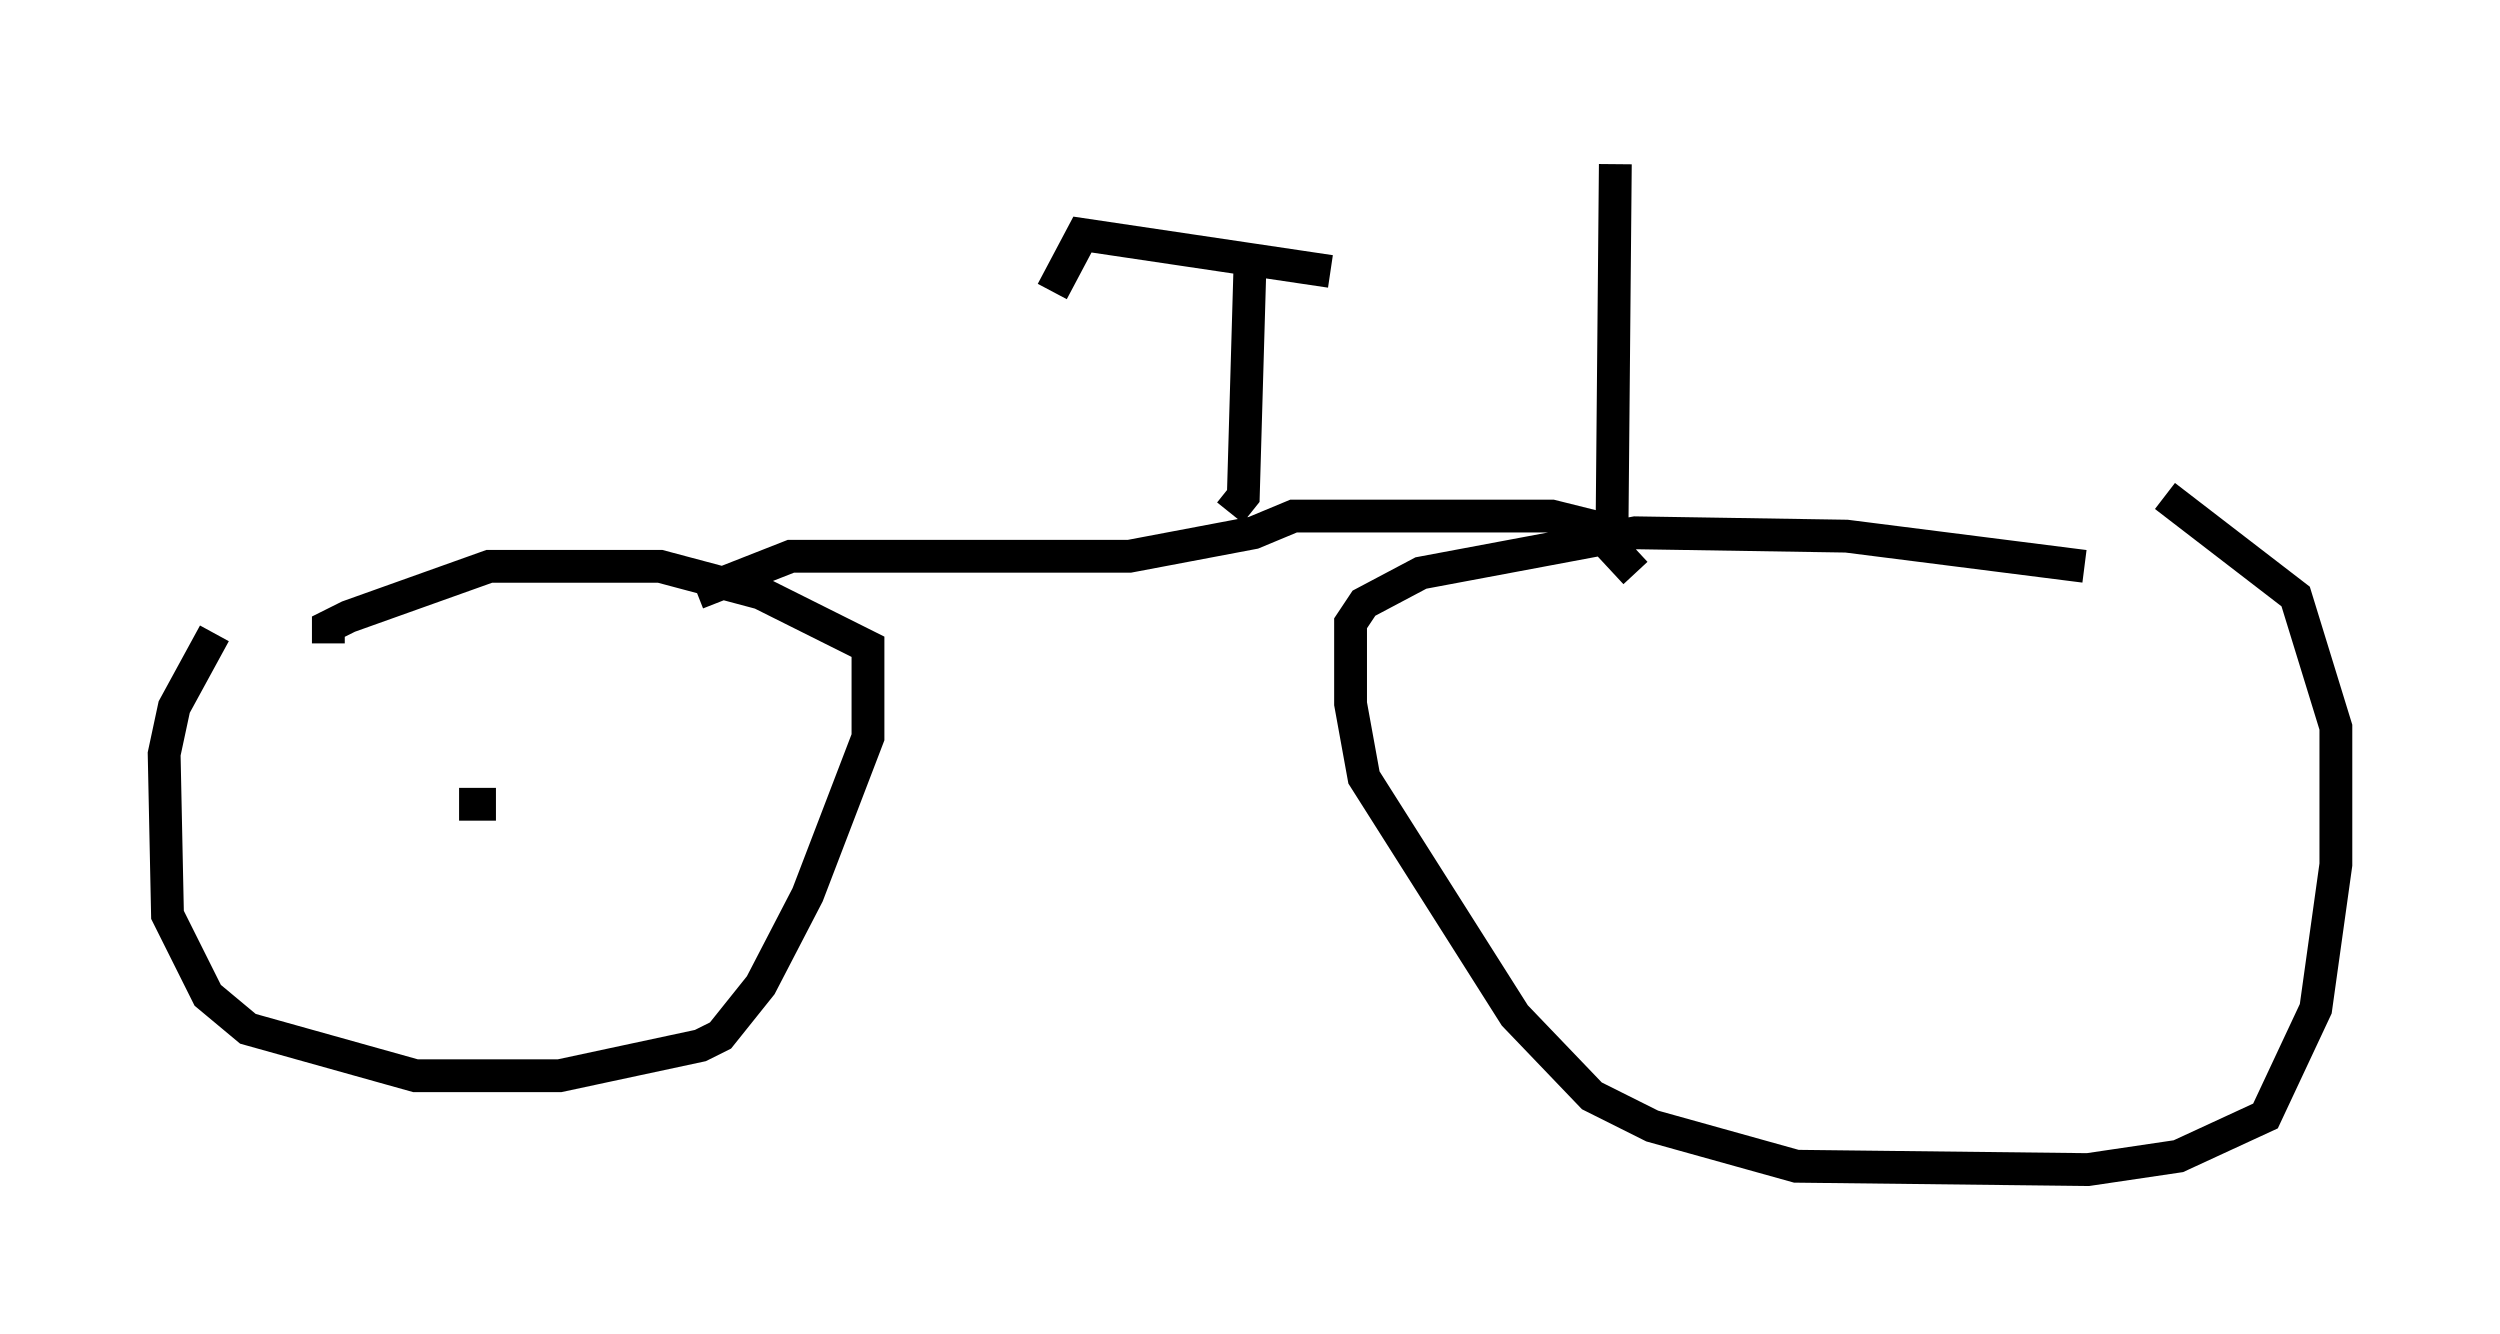 <?xml version="1.0" encoding="utf-8" ?>
<svg baseProfile="full" height="40.625" version="1.1" width="76.151" xmlns="http://www.w3.org/2000/svg" xmlns:ev="http://www.w3.org/2001/xml-events" xmlns:xlink="http://www.w3.org/1999/xlink"><defs /><rect fill="white" height="40.625" width="76.151" x="0" y="0" /><path d="M7.756, 18.169 m-1.225, 1.123 l-1.225, 2.246 -0.306, 1.429 l0.102, 4.9 1.225, 2.45 l1.225, 1.021 5.104, 1.429 l4.39, 0.0 4.288, -0.919 l0.613, -0.306 1.225, -1.531 l1.429, -2.756 1.838, -4.798 l0.0, -2.756 -3.267, -1.633 l-3.063, -0.817 -5.206, 0.0 l-4.288, 1.531 -0.613, 0.306 l0.0, 0.51 m53.492, -2.348 l-7.248, -0.919 -6.431, -0.102 l-6.533, 1.225 -1.735, 0.919 l-0.408, 0.613 0.0, 2.45 l0.408, 2.246 4.594, 7.248 l2.348, 2.45 1.838, 0.919 l4.39, 1.225 8.881, 0.102 l2.756, -0.408 2.654, -1.225 l1.531, -3.267 0.613, -4.39 l0.0, -4.185 -1.225, -3.981 l-3.981, -3.063 m-44.713, 2.96 l2.858, -1.123 10.311, 0.0 l3.777, -0.715 1.225, -0.51 l7.861, 0.0 1.225, 0.306 l1.327, 1.429 m-0.715, -1.225 l0.102, -11.229 m-11.74, 10.617 l0.408, -0.51 0.204, -7.044 l0.306, -0.306 m2.144, 0.51 l-7.554, -1.123 -0.919, 1.735 m-16.946, 15.619 l-1.123, 0.0 " fill="none" stroke="black" stroke-width="1" /></svg>